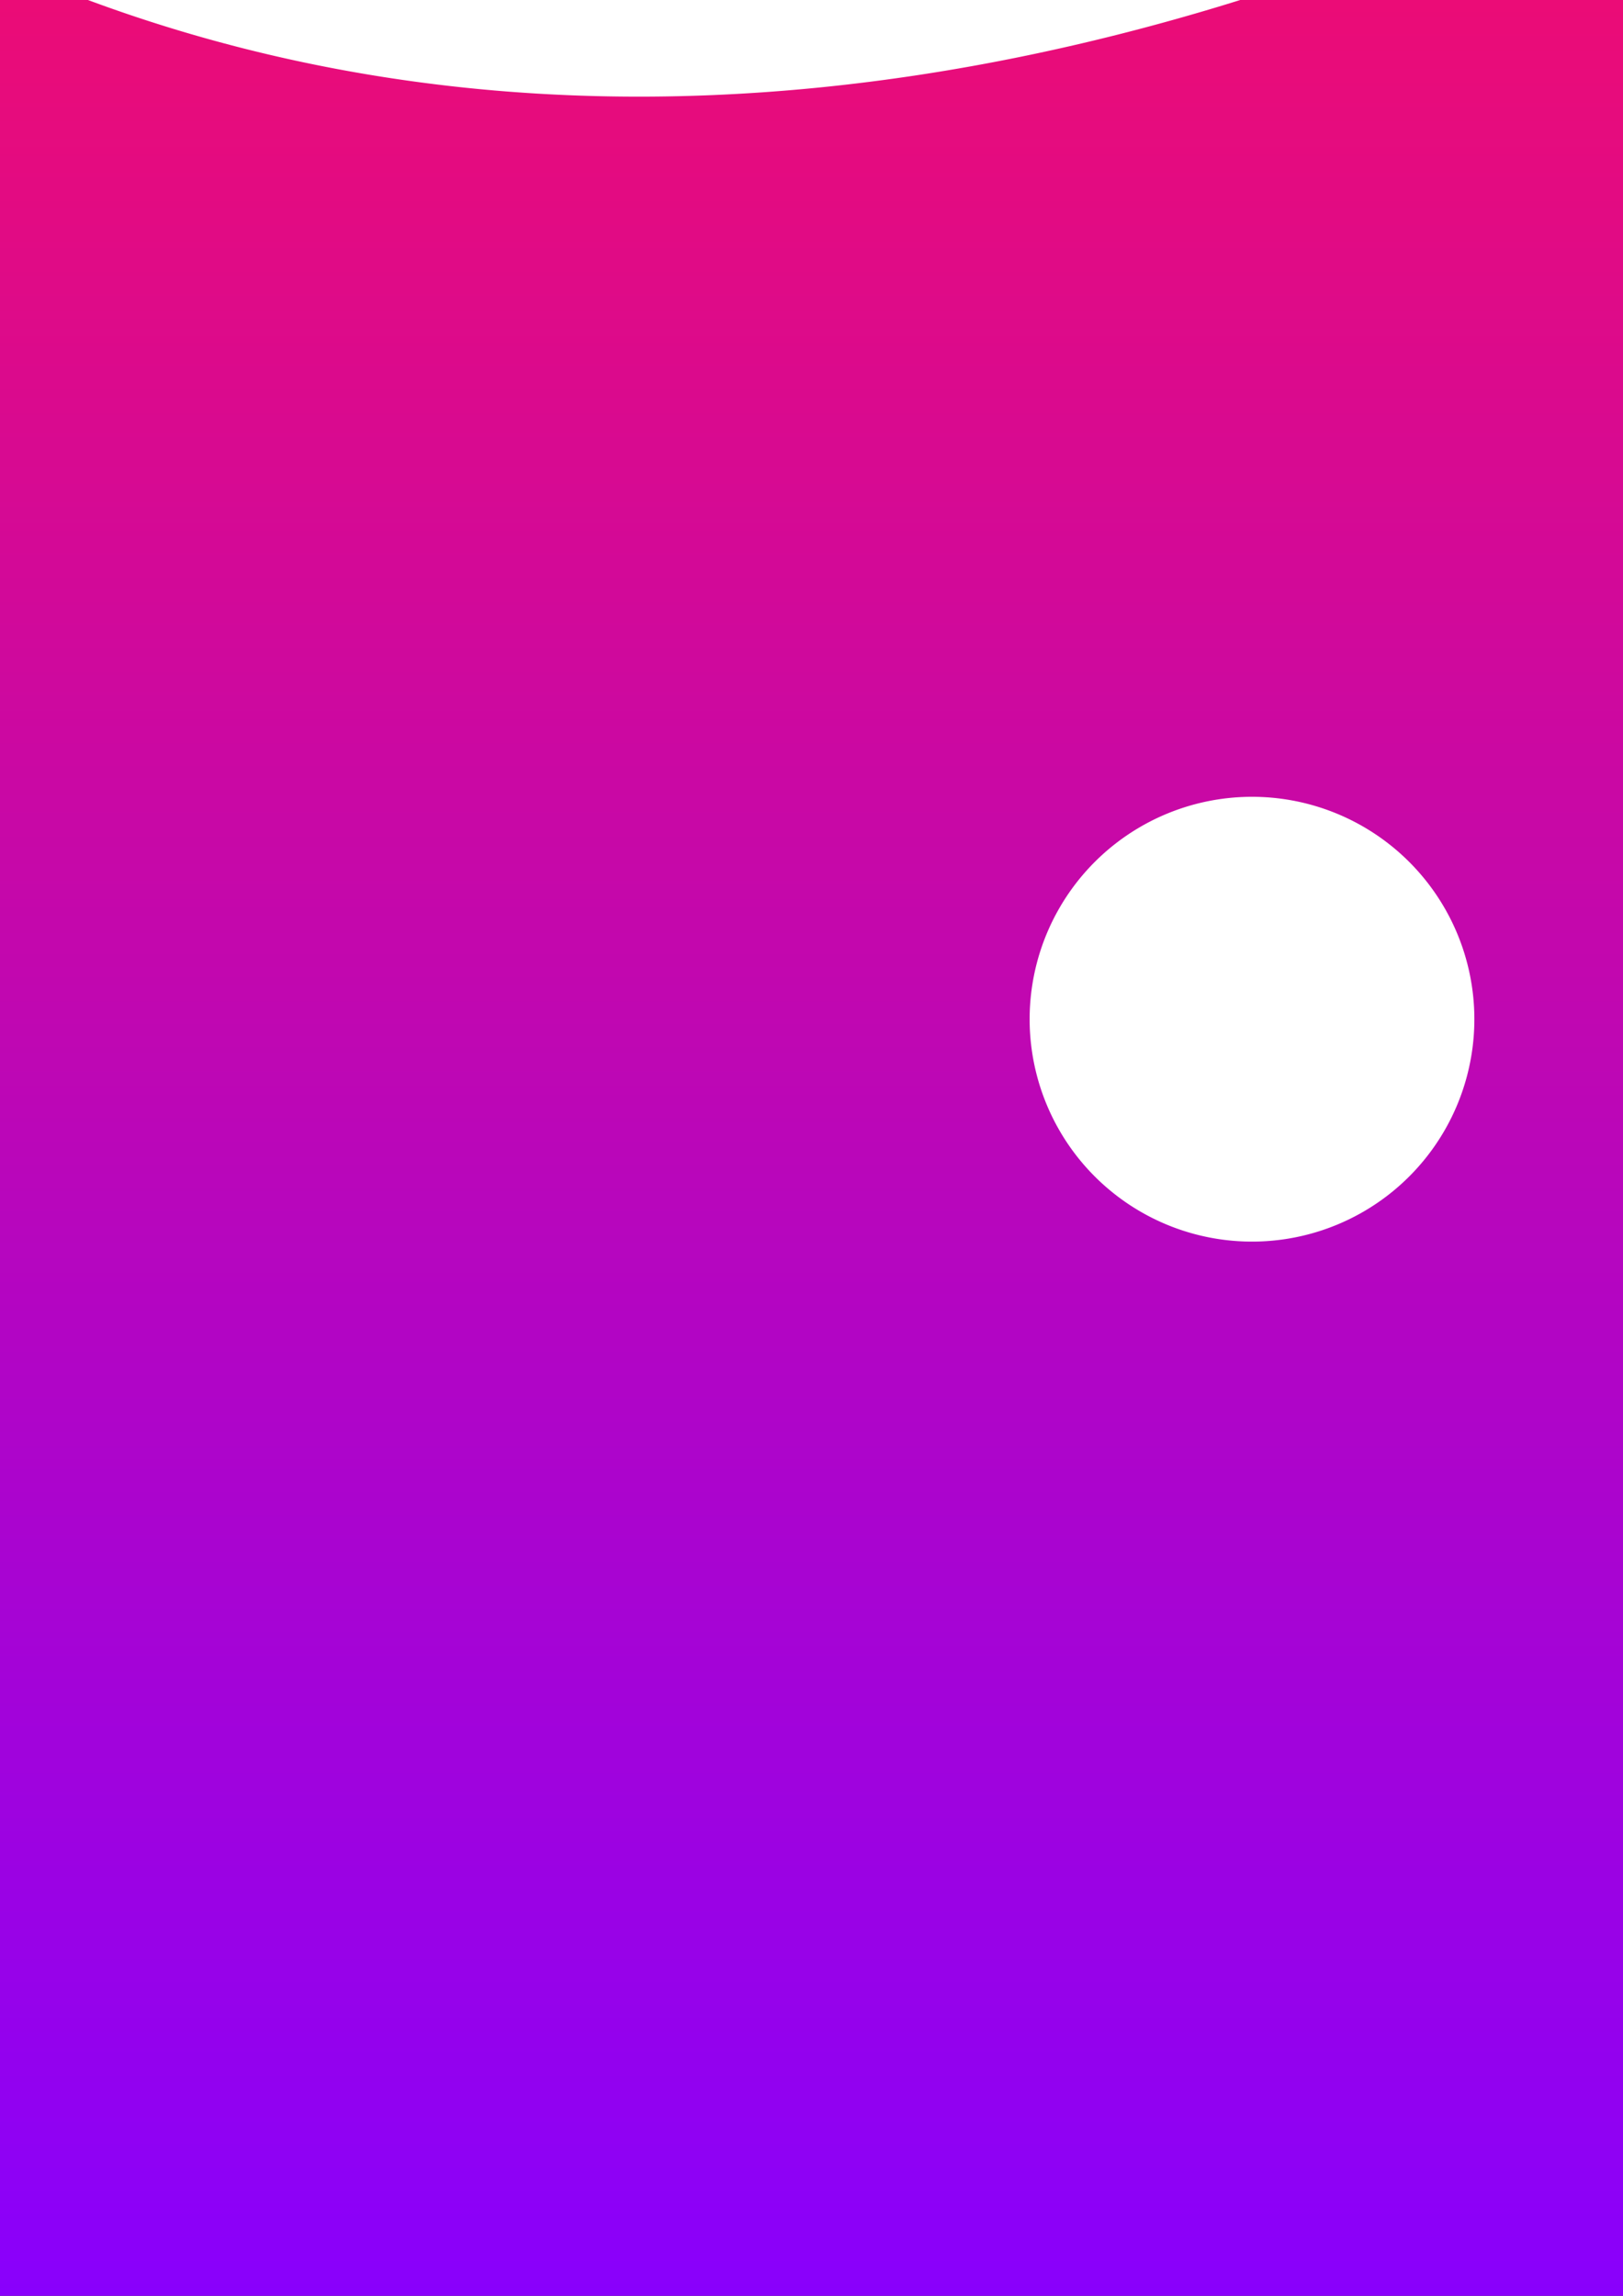 <?xml version="1.0" encoding="UTF-8" standalone="no"?>
<!-- Created with Inkscape (http://www.inkscape.org/) -->

<svg
   xmlns:dc="http://purl.org/dc/elements/1.1/"
   xmlns:cc="http://creativecommons.org/ns#"
   xmlns:rdf="http://www.w3.org/1999/02/22-rdf-syntax-ns#"
   xmlns:svg="http://www.w3.org/2000/svg"
   xmlns="http://www.w3.org/2000/svg"
   xmlns:xlink="http://www.w3.org/1999/xlink"
   xmlns:sodipodi="http://sodipodi.sourceforge.net/DTD/sodipodi-0.dtd"
   xmlns:inkscape="http://www.inkscape.org/namespaces/inkscape"
   width="793.701"
   height="1122.52"
   viewBox="0 0 210 297"
   version="1.1"
   id="svg8"
   sodipodi:docname="Elixir_Logo.svg"
   inkscape:version="0.92.4 5da689c313, 2019-01-14">
  <rect x="0" y="0" width="210" height="297" fill="#333333" stroke="none"/>
  <defs
     id="defs2">
    <linearGradient
       inkscape:collect="always"
       id="linearGradient850">
      <stop
         style="stop-color:#8900fc;stop-opacity:1;"
         offset="0"
         id="stop846" />
      <stop
         style="stop-color:#f20d71;stop-opacity:0.991"
         offset="1"
         id="stop848" />
    </linearGradient>
    <linearGradient
       inkscape:collect="always"
       xlink:href="#linearGradient850"
       id="linearGradient854"
       gradientUnits="userSpaceOnUse"
       x1="198.448"
       y1="297"
       x2="198.448"
       y2="-14.694" />
    <linearGradient
       inkscape:collect="always"
       xlink:href="#linearGradient850"
       id="linearGradient907"
       gradientUnits="userSpaceOnUse"
       x1="198.448"
       y1="297"
       x2="198.448"
       y2="-99.875"
       gradientTransform="translate(-1342.571)" />
  </defs>
  <sodipodi:namedview
     id="base"
     pagecolor="#ffffff"
     bordercolor="#666666"
     borderopacity="1.0"
     inkscape:pageopacity="0.0"
     inkscape:pageshadow="2"
     inkscape:zoom="0.35"
     inkscape:cx="427.59218"
     inkscape:cy="857.8209"
     inkscape:document-units="px"
     inkscape:current-layer="layer1"
     showgrid="false"
     showborder="false"
     units="px"
     inkscape:window-width="1600"
     inkscape:window-height="870"
     inkscape:window-x="0"
     inkscape:window-y="30"
     inkscape:window-maximized="1"
     inkscape:snap-page="false"
     inkscape:object-paths="true"
     showguides="true"
     inkscape:guide-bbox="true"
     inkscape:snap-intersection-paths="false"
     inkscape:snap-global="false"
     inkscape:snap-to-guides="false"
     inkscape:snap-nodes="true"
     inkscape:object-nodes="false"
     inkscape:snap-others="false"
     inkscape:snap-bbox="false">
    <sodipodi:guide
       position="198.448,205.58"
       orientation="1,0"
       id="guide844"
       inkscape:locked="false" />
  </sodipodi:namedview>
  <g
     inkscape:label="Layer 1"
     inkscape:groupmode="layer"
     id="layer1">
    <rect
       style="fill:url(#linearGradient854);stroke-width:1.323;stroke-linecap:round;stroke-linejoin:round;fill-opacity:1.0"
       id="rect815"
       width="396.875"
       height="396.875"
       x="0"
       y="-99.875" />
    <path
       style="fill:#ffffff;fill-opacity:1;stroke-width:5;stroke-linecap:round;stroke-linejoin:round"
       d="M 0 -377.48 L 0 -17.484 C 316.512 123.075 631.474 -0.987 754.285 -57.48 C 836.026 -95.081 967.348 -159.802 1133.793 -163.879 A 171.429 171.429 0 0 0 982.734 6.119 A 171.429 171.429 0 0 0 1154.164 177.547 A 171.429 171.429 0 0 0 1325.592 6.119 A 171.429 171.429 0 0 0 1177.367 -163.533 C 1274.929 -159.589 1383.346 -133.8 1500 -70.252 L 1500 -377.48 L 0 -377.48 z M 611.307 388.977 A 108.571 108.571 0 0 0 502.734 497.547 A 108.571 108.571 0 0 0 611.307 606.119 A 108.571 108.571 0 0 0 719.877 497.547 A 108.571 108.571 0 0 0 611.307 388.977 z M 1034.164 783.262 A 40 40 0 0 0 994.164 823.262 A 40 40 0 0 0 1034.164 863.262 A 40 40 0 0 0 1074.162 823.262 A 40 40 0 0 0 1034.164 783.262 z "
       id="path868"
       transform="scale(0.265)" />
    <rect
       y="-99.875"
       x="-1342.571"
       height="396.875"
       width="396.875"
       id="rect893"
       style="fill:url(#linearGradient907);fill-opacity:1;stroke-width:1.323;stroke-linecap:round;stroke-linejoin:round" />
    <rect
       style="fill:#090909;fill-opacity:1;stroke-width:1.323;stroke-linecap:round;stroke-linejoin:round"
       id="rect895"
       width="396.875"
       height="396.875"
       x="-1342.571"
       y="-99.875" />
    <path
       sodipodi:nodetypes="cssccc"
       inkscape:connector-curvature="0"
       id="path897"
       d="m -1383.393,-28.815 c 96.006,72.571 202.595,30.994 240.393,13.607 37.798,-17.387 115.661,-56.696 213.179,6.048 84.555,54.403 74.083,-86.179 74.083,-86.179 l -126.244,-34.018 -427.869,10.583"
       style="fill:#00ff00;fill-opacity:1;stroke-width:1.323;stroke-linecap:round;stroke-linejoin:round" />
    <path
       inkscape:connector-curvature="0"
       id="path899"
       d="m -991.842,1.619 a 45.357,45.357 0 0 1 -45.357,45.357 45.357,45.357 0 0 1 -45.357,-45.357 45.357,45.357 0 0 1 45.357,-45.357 45.357,45.357 0 0 1 45.357,45.357 z"
       style="fill:#ff0000;fill-opacity:1;stroke-width:1.323;stroke-linecap:round;stroke-linejoin:round" />
    <path
       style="fill:#ff0000;fill-opacity:1;stroke-width:1.323;stroke-linecap:round;stroke-linejoin:round"
       d="m -1152.104,131.643 a 28.726,28.726 0 0 1 -28.726,28.726 28.726,28.726 0 0 1 -28.726,-28.726 28.726,28.726 0 0 1 28.726,-28.726 28.726,28.726 0 0 1 28.726,28.726 z"
       id="path901"
       inkscape:connector-curvature="0" />
    <path
       inkscape:connector-curvature="0"
       id="path903"
       d="m -1058.366,217.821 a 10.583,10.583 0 0 1 -10.583,10.583 10.583,10.583 0 0 1 -10.583,-10.583 10.583,10.583 0 0 1 10.583,-10.583 10.583,10.583 0 0 1 10.583,10.583 z"
       style="fill:#ff0000;fill-opacity:1;stroke-width:1.323;stroke-linecap:round;stroke-linejoin:round" />
  </g>
</svg>
